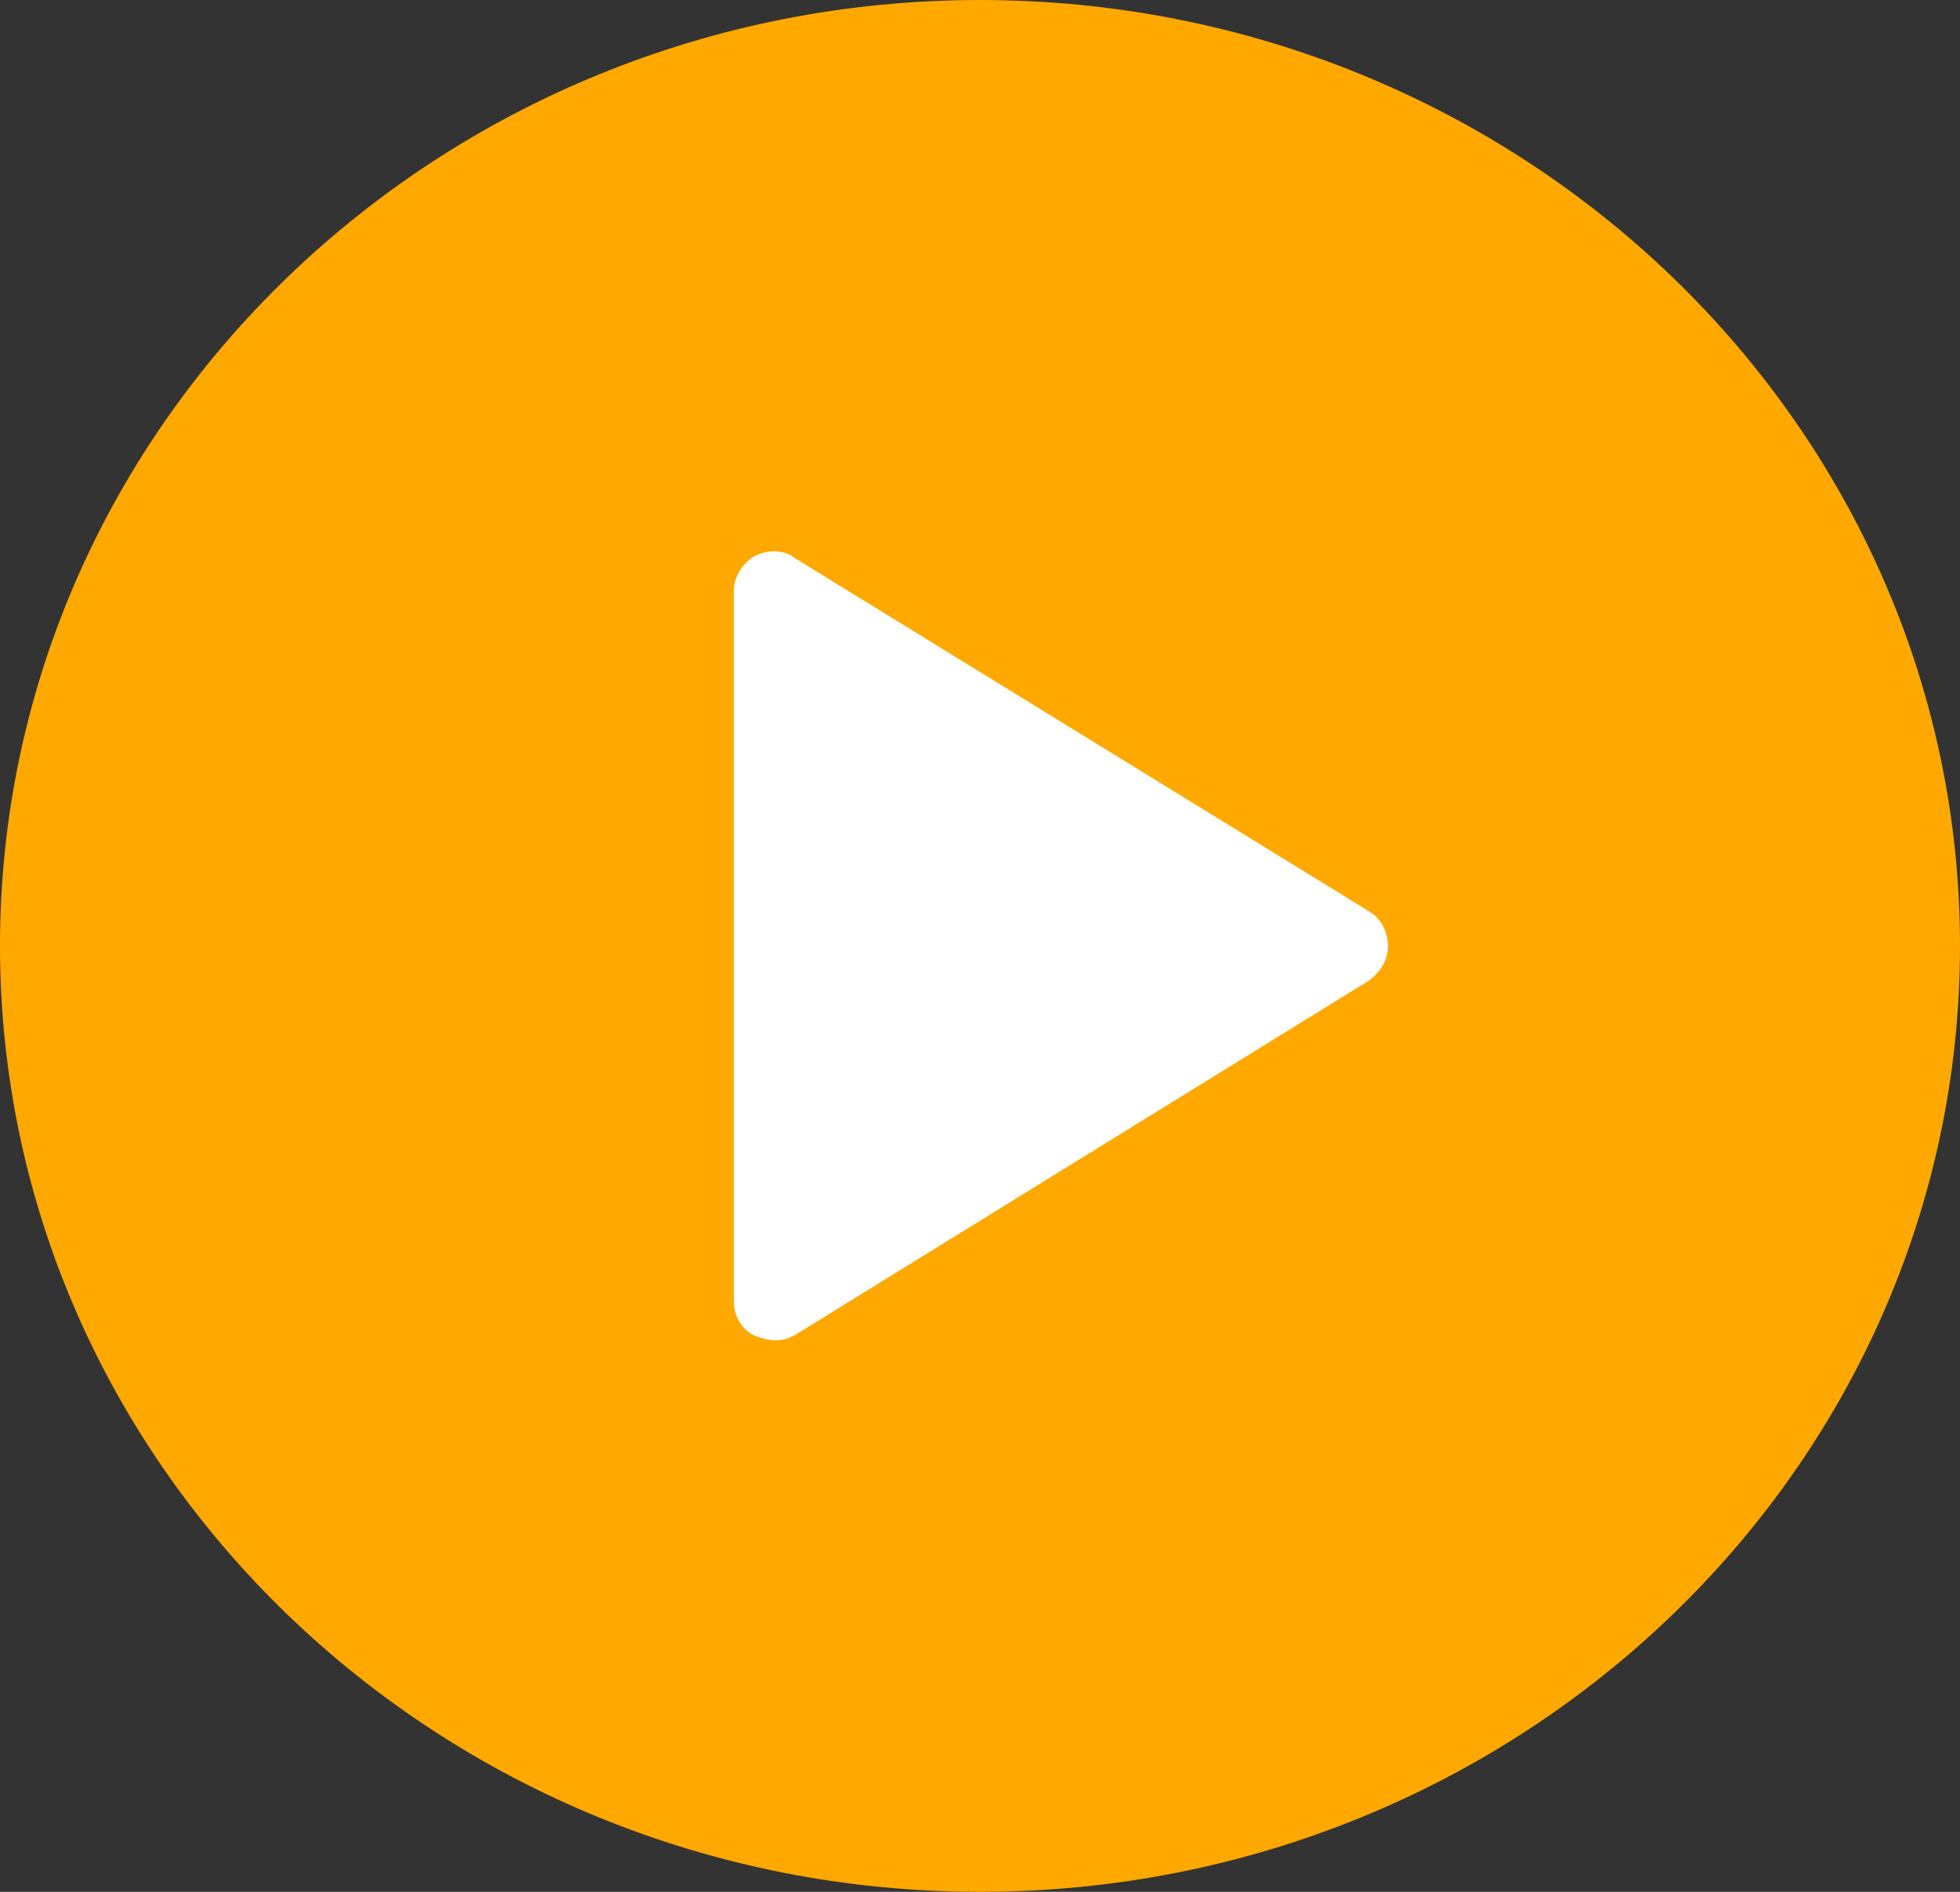 <?xml version="1.0" encoding="utf-8"?>
<!-- Generator: Adobe Illustrator 19.0.0, SVG Export Plug-In . SVG Version: 6.00 Build 0)  -->
<svg version="1.1" xmlns="http://www.w3.org/2000/svg" xmlns:xlink="http://www.w3.org/1999/xlink" x="0px" y="0px"
	 viewBox="-6 9 86 83" style="enable-background:new -6 9 86 83;" xml:space="preserve">
<rect x="-6" y="9" width="86" height="83" fill="#333333" stroke="none"/>
<style type="text/css">
	.st0{fill:#FFFFFF;}
	.st1{fill:#FFA800;}
</style>
<g id="Layer_2">
	<ellipse class="st0" cx="38.8" cy="51" rx="22.2" ry="25.3"/>
</g>
<g id="Layer_1">
	<path class="st1" d="M37,9C13.3,9-6,27.6-6,50.5S13.3,92,37,92s43-18.6,43-41.5S60.7,9,37,9z M54.1,52L29,67.5
		c-0.3,0.2-0.6,0.3-1,0.3c-0.3,0-0.6-0.1-0.9-0.2c-0.6-0.3-0.9-0.9-0.9-1.5V34.9c0-0.6,0.4-1.2,0.9-1.5c0.6-0.3,1.3-0.3,1.8,0.1
		L54.1,49c0.5,0.3,0.8,0.9,0.8,1.5S54.6,51.6,54.1,52z"/>
</g>
</svg>
